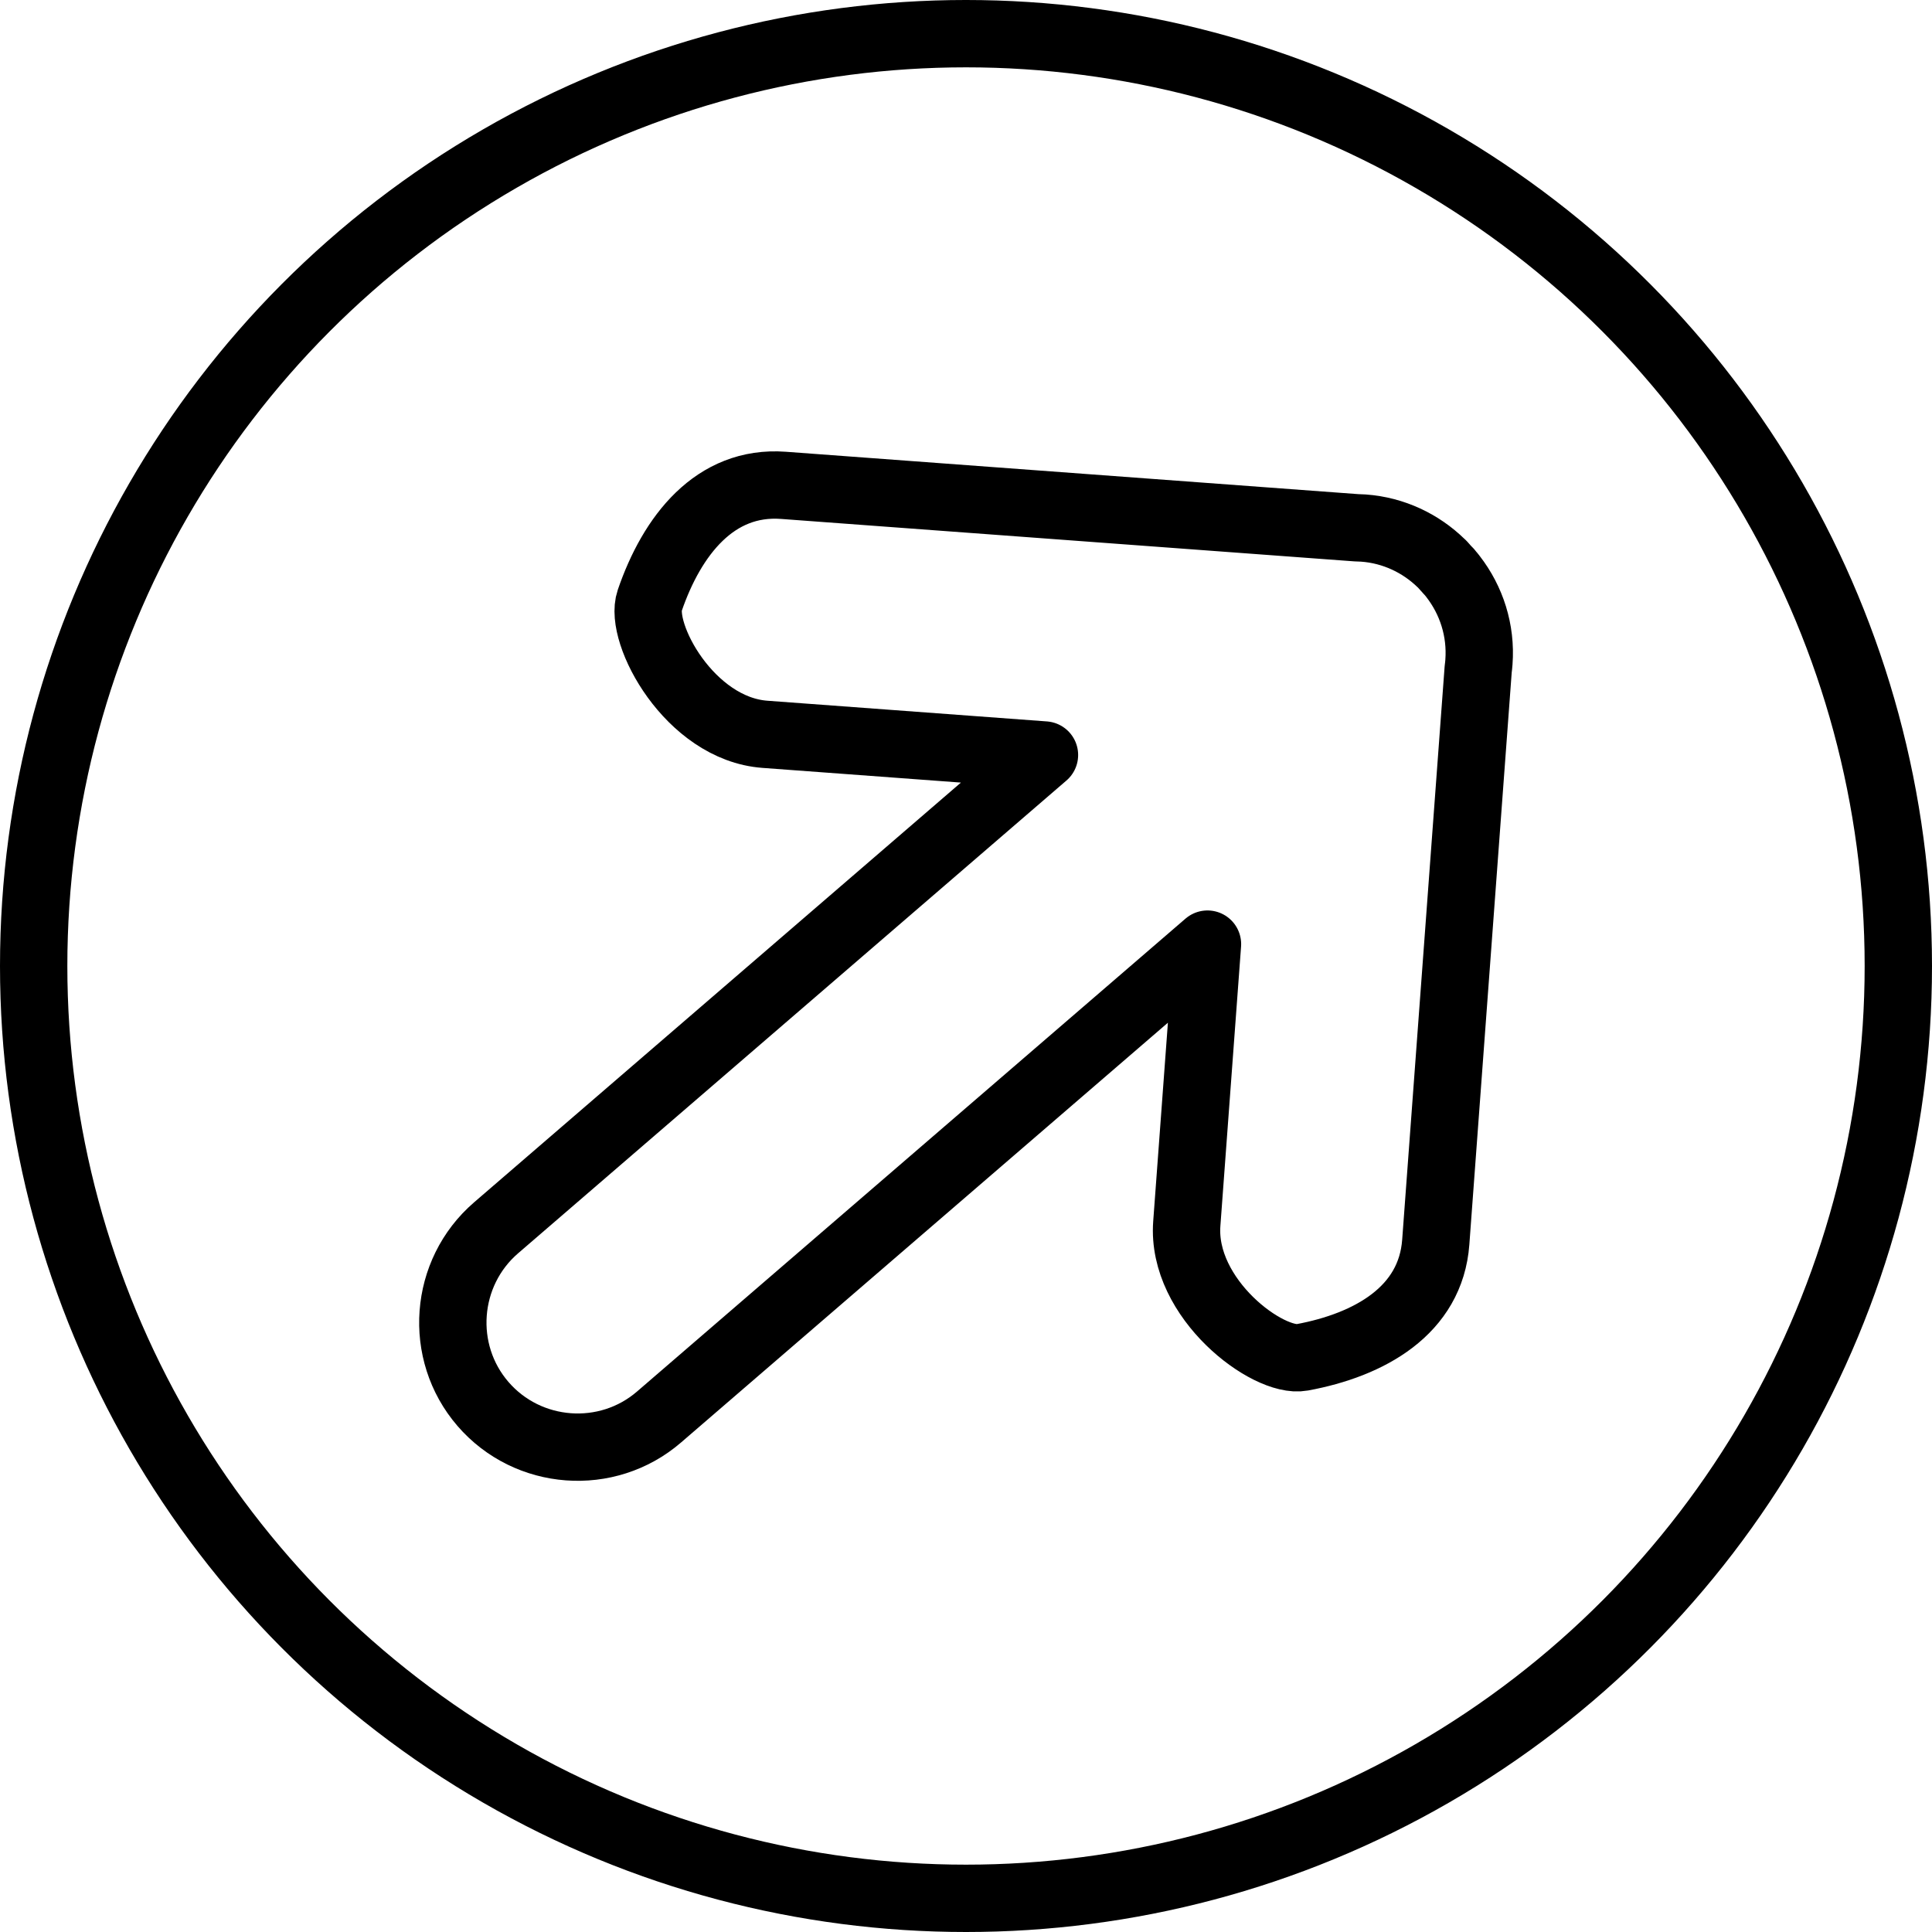 <?xml version="1.0" encoding="UTF-8"?>
<!DOCTYPE svg PUBLIC "-//W3C//DTD SVG 1.1//EN" "http://www.w3.org/Graphics/SVG/1.1/DTD/svg11.dtd">
<!-- Creator: CorelDRAW 2021 (64-Bit) -->
<svg xmlns="http://www.w3.org/2000/svg" xml:space="preserve" width="0.797in" height="0.797in" version="1.1" style="shape-rendering:geometricPrecision; text-rendering:geometricPrecision; image-rendering:optimizeQuality; fill-rule:evenodd; clip-rule:evenodd"
viewBox="0 0 260.5 260.5"
 xmlns:xlink="http://www.w3.org/1999/xlink"
 xmlns:xodm="http://www.corel.com/coreldraw/odm/2003">
 <defs>
  <style type="text/css">
   <![CDATA[
    .str0 {stroke:black;stroke-width:9.08;stroke-miterlimit:2.613}
    .str1 {stroke:black;stroke-width:9.08;stroke-linecap:round;stroke-linejoin:round;stroke-miterlimit:2.613}
    .fil0 {fill:none}
   ]]>
  </style>
 </defs>
 <g id="Layer_x0020_1">
  <g id="_2115621881072">
   <circle class="fil0 str0" cx="130.25" cy="130.25" r="125.71"/>
   <path class="fil0 str1" d="M195.34 77.02l0 0 0.01 0.02 0.23 0.28 0.03 0.03 0.01 0.01 0.25 0.31 0.02 0.03 0.04 0.05c2.46,3.18 3.8,7.23 3.48,11.52l0 0c-0.02,0.33 -0.06,0.65 -0.1,0.97l-5.72 77.24c-0.68,9.23 -8.92,13.86 -18.03,15.54 -4.57,0.84 -16.29,-7.87 -15.54,-18.03l2.79 -37.69 -73.95 63.76c-7.01,6.05 -17.69,5.25 -23.74,-1.76l0 0c-6.05,-7.01 -5.25,-17.69 1.76,-23.74l73.95 -63.76 -37.69 -2.79c-10.15,-0.75 -17.05,-13.63 -15.54,-18.03 3,-8.76 8.79,-16.22 18.03,-15.54l77.26 5.72c0.32,0.01 0.63,0.02 0.95,0.04l0 0c4.09,0.3 7.74,2.07 10.48,4.74l0.04 0.03 0.17 0.17 0.03 0.04 0.03 0.03 0.03 0.04 0.03 0.03 0.03 0.03 0.03 0.04 0.03 0.03 0.01 0.01 0.02 0.02 0.03 0.04 0.03 0.04 0.17 0.18 0.02 0.02 0.02 0.02 0.26 0.3z"/>
  </g>
 </g>
</svg>
